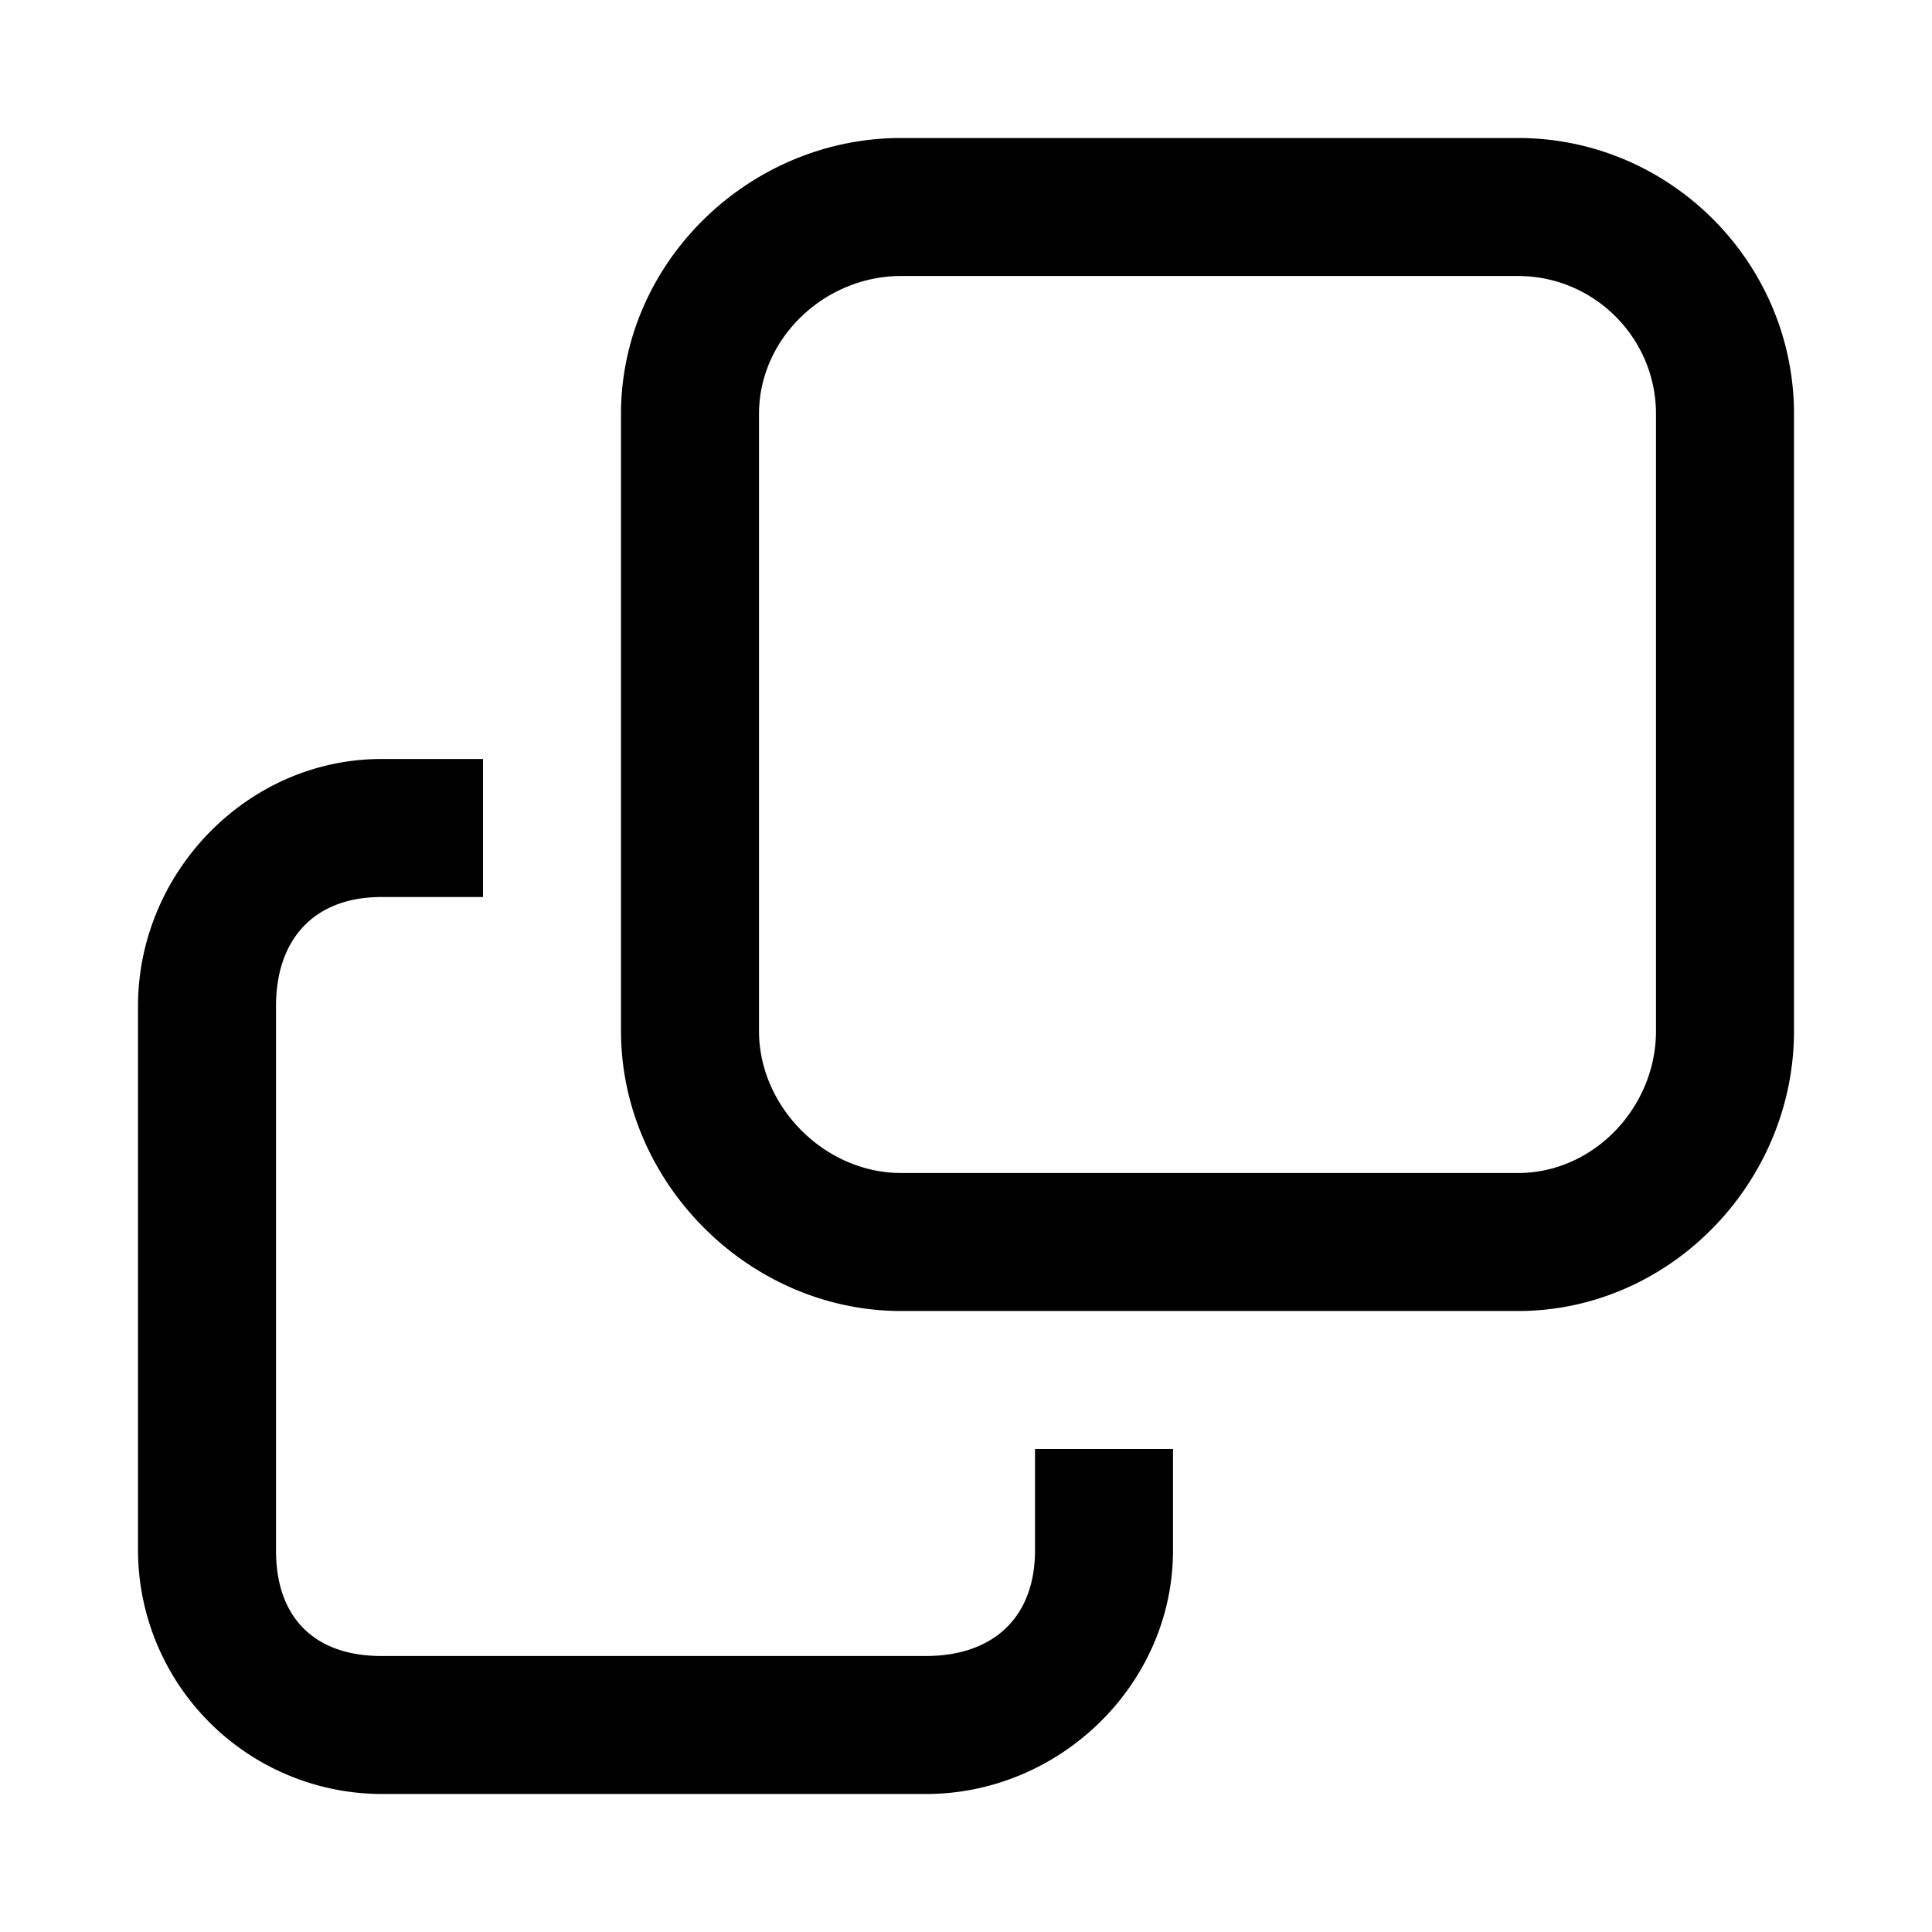 <svg width="28" height="28" viewBox="0 0 28 28" xmlns="http://www.w3.org/2000/svg"><title>copy</title><path d="M24 6c0-1.103-.897-2-2-2h-8.941C11.956 4 11 4.897 11 6v8.941c0 1.103.956 2.059 2.059 2.059H22c1.103 0 2-.956 2-2.059V6zm2 0v8.941C26 17.142 24.2 19 22 19h-8.941C10.858 19 9 17.142 9 14.941V6c0-2.2 1.858-4 4.059-4H22c2.2 0 4 1.8 4 4zM15 21h2v1.471C17 24.411 15.36 26 13.419 26h-7.89A3.54 3.54 0 0 1 2 22.471v-7.889C2 12.64 3.588 11 5.529 11H7v2H5.529C4.556 13 4 13.608 4 14.582v7.889C4 23.443 4.556 24 5.529 24h7.89c.973 0 1.581-.557 1.581-1.529V21z" fill-rule="evenodd"/></svg>